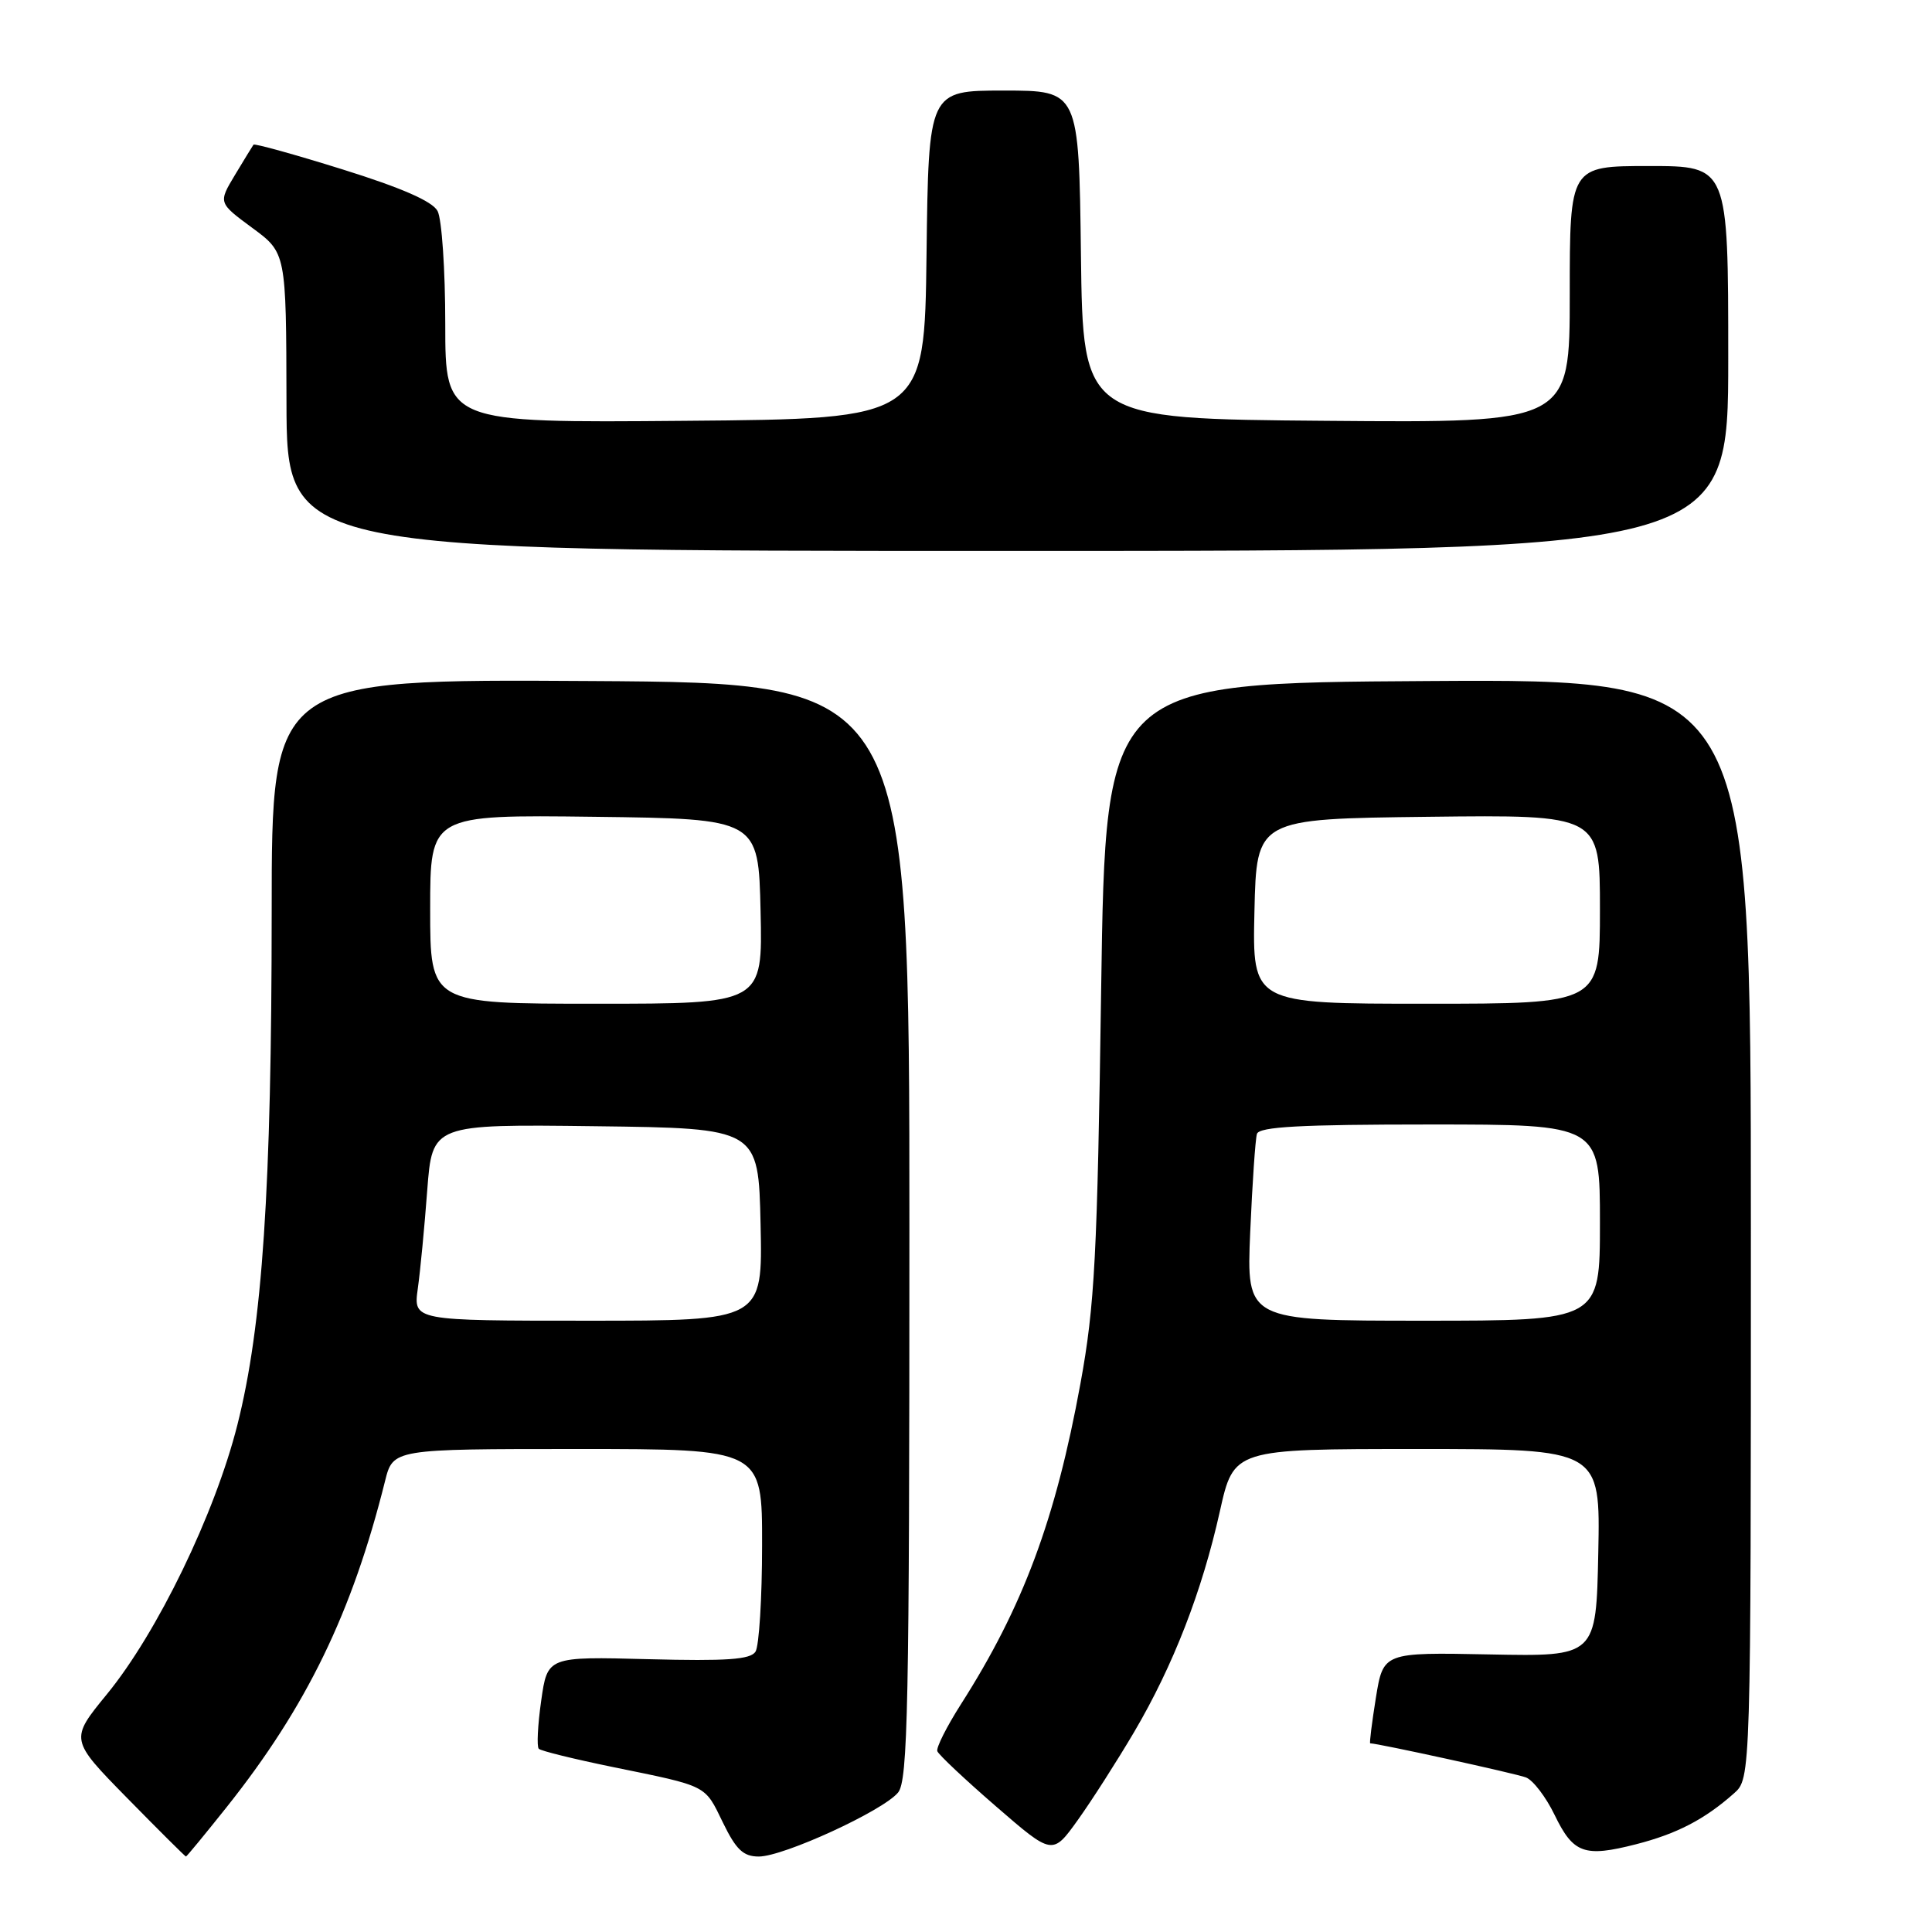 <?xml version="1.0" encoding="UTF-8" standalone="no"?>
<!DOCTYPE svg PUBLIC "-//W3C//DTD SVG 1.1//EN" "http://www.w3.org/Graphics/SVG/1.1/DTD/svg11.dtd" >
<svg xmlns="http://www.w3.org/2000/svg" xmlns:xlink="http://www.w3.org/1999/xlink" version="1.1" viewBox="0 0 256 256">
 <g >
 <path fill="currentColor"
d=" M 30.02 239.47 C 40.62 226.16 46.66 213.71 51.02 196.25 C 52.08 192.00 52.08 192.00 76.54 192.00 C 101.00 192.00 101.00 192.00 100.98 204.75 C 100.98 211.76 100.58 218.11 100.11 218.85 C 99.45 219.90 96.32 220.12 85.90 219.85 C 72.54 219.50 72.54 219.50 71.71 225.36 C 71.25 228.58 71.11 231.44 71.39 231.72 C 71.67 232.01 76.09 233.09 81.20 234.14 C 93.87 236.73 93.34 236.46 95.79 241.50 C 97.54 245.10 98.49 246.00 100.55 246.00 C 103.82 246.00 117.01 239.94 119.00 237.52 C 120.30 235.93 120.50 226.15 120.50 163.10 C 120.50 90.50 120.50 90.50 78.25 90.24 C 36.00 89.98 36.00 89.98 36.00 120.74 C 35.99 157.50 34.78 175.67 31.45 188.82 C 28.47 200.61 20.84 216.35 14.16 224.50 C 9.25 230.50 9.25 230.50 16.85 238.25 C 21.03 242.51 24.54 246.00 24.64 246.00 C 24.74 246.00 27.16 243.06 30.02 239.47 Z  M 150.28 229.50 C 155.46 220.70 159.28 210.85 161.64 200.25 C 163.48 192.00 163.48 192.00 187.77 192.00 C 212.06 192.00 212.06 192.00 211.78 205.75 C 211.50 219.50 211.50 219.50 197.39 219.22 C 183.29 218.94 183.29 218.94 182.31 224.97 C 181.78 228.29 181.44 231.00 181.56 231.00 C 182.57 231.00 200.89 235.01 202.20 235.52 C 203.14 235.88 204.85 238.12 205.99 240.48 C 208.47 245.61 209.93 246.13 216.80 244.37 C 222.18 242.99 225.86 241.09 229.75 237.64 C 232.00 235.65 232.00 235.65 232.00 162.81 C 232.00 89.98 232.00 89.98 189.25 90.24 C 146.50 90.50 146.50 90.50 145.91 131.00 C 145.40 166.52 145.06 172.95 143.17 183.30 C 139.87 201.35 135.56 212.93 127.31 225.85 C 125.44 228.79 124.03 231.58 124.20 232.04 C 124.36 232.50 127.87 235.80 131.98 239.36 C 139.46 245.84 139.46 245.84 142.81 241.17 C 144.65 238.60 148.01 233.35 150.28 229.50 Z  M 229.00 47.50 C 229.00 22.00 229.00 22.00 218.50 22.00 C 208.00 22.00 208.00 22.00 208.00 39.01 C 208.00 56.03 208.00 56.03 175.75 55.76 C 143.50 55.50 143.50 55.50 143.23 33.75 C 142.96 12.00 142.96 12.00 133.00 12.00 C 123.04 12.00 123.04 12.00 122.77 33.75 C 122.50 55.50 122.50 55.50 90.75 55.76 C 59.00 56.03 59.00 56.03 59.00 42.95 C 59.00 35.75 58.54 29.01 57.98 27.96 C 57.29 26.67 53.21 24.89 45.40 22.45 C 39.03 20.46 33.72 18.99 33.59 19.17 C 33.46 19.35 32.35 21.16 31.13 23.19 C 28.92 26.87 28.92 26.87 33.42 30.19 C 37.92 33.50 37.92 33.50 37.96 53.25 C 38.00 73.00 38.00 73.00 133.50 73.00 C 229.00 73.00 229.00 73.00 229.00 47.50 Z  M 55.36 170.75 C 55.69 168.41 56.25 162.55 56.61 157.73 C 57.28 148.96 57.28 148.96 78.89 149.23 C 100.50 149.50 100.50 149.50 100.78 162.25 C 101.06 175.00 101.06 175.00 77.92 175.00 C 54.77 175.00 54.77 175.00 55.36 170.75 Z  M 57.00 120.48 C 57.00 107.96 57.00 107.96 78.75 108.23 C 100.50 108.50 100.50 108.50 100.78 120.75 C 101.06 133.00 101.06 133.00 79.03 133.00 C 57.00 133.00 57.00 133.00 57.00 120.48 Z  M 165.66 163.25 C 165.94 156.79 166.34 150.94 166.55 150.25 C 166.84 149.30 172.32 149.00 189.47 149.00 C 212.00 149.00 212.00 149.00 212.00 162.00 C 212.00 175.00 212.00 175.00 188.58 175.00 C 165.16 175.00 165.16 175.00 165.66 163.25 Z  M 166.22 120.75 C 166.50 108.50 166.50 108.50 189.25 108.23 C 212.00 107.96 212.00 107.96 212.00 120.48 C 212.00 133.00 212.00 133.00 188.97 133.00 C 165.94 133.00 165.94 133.00 166.22 120.75 Z "/>
</g>
</svg>